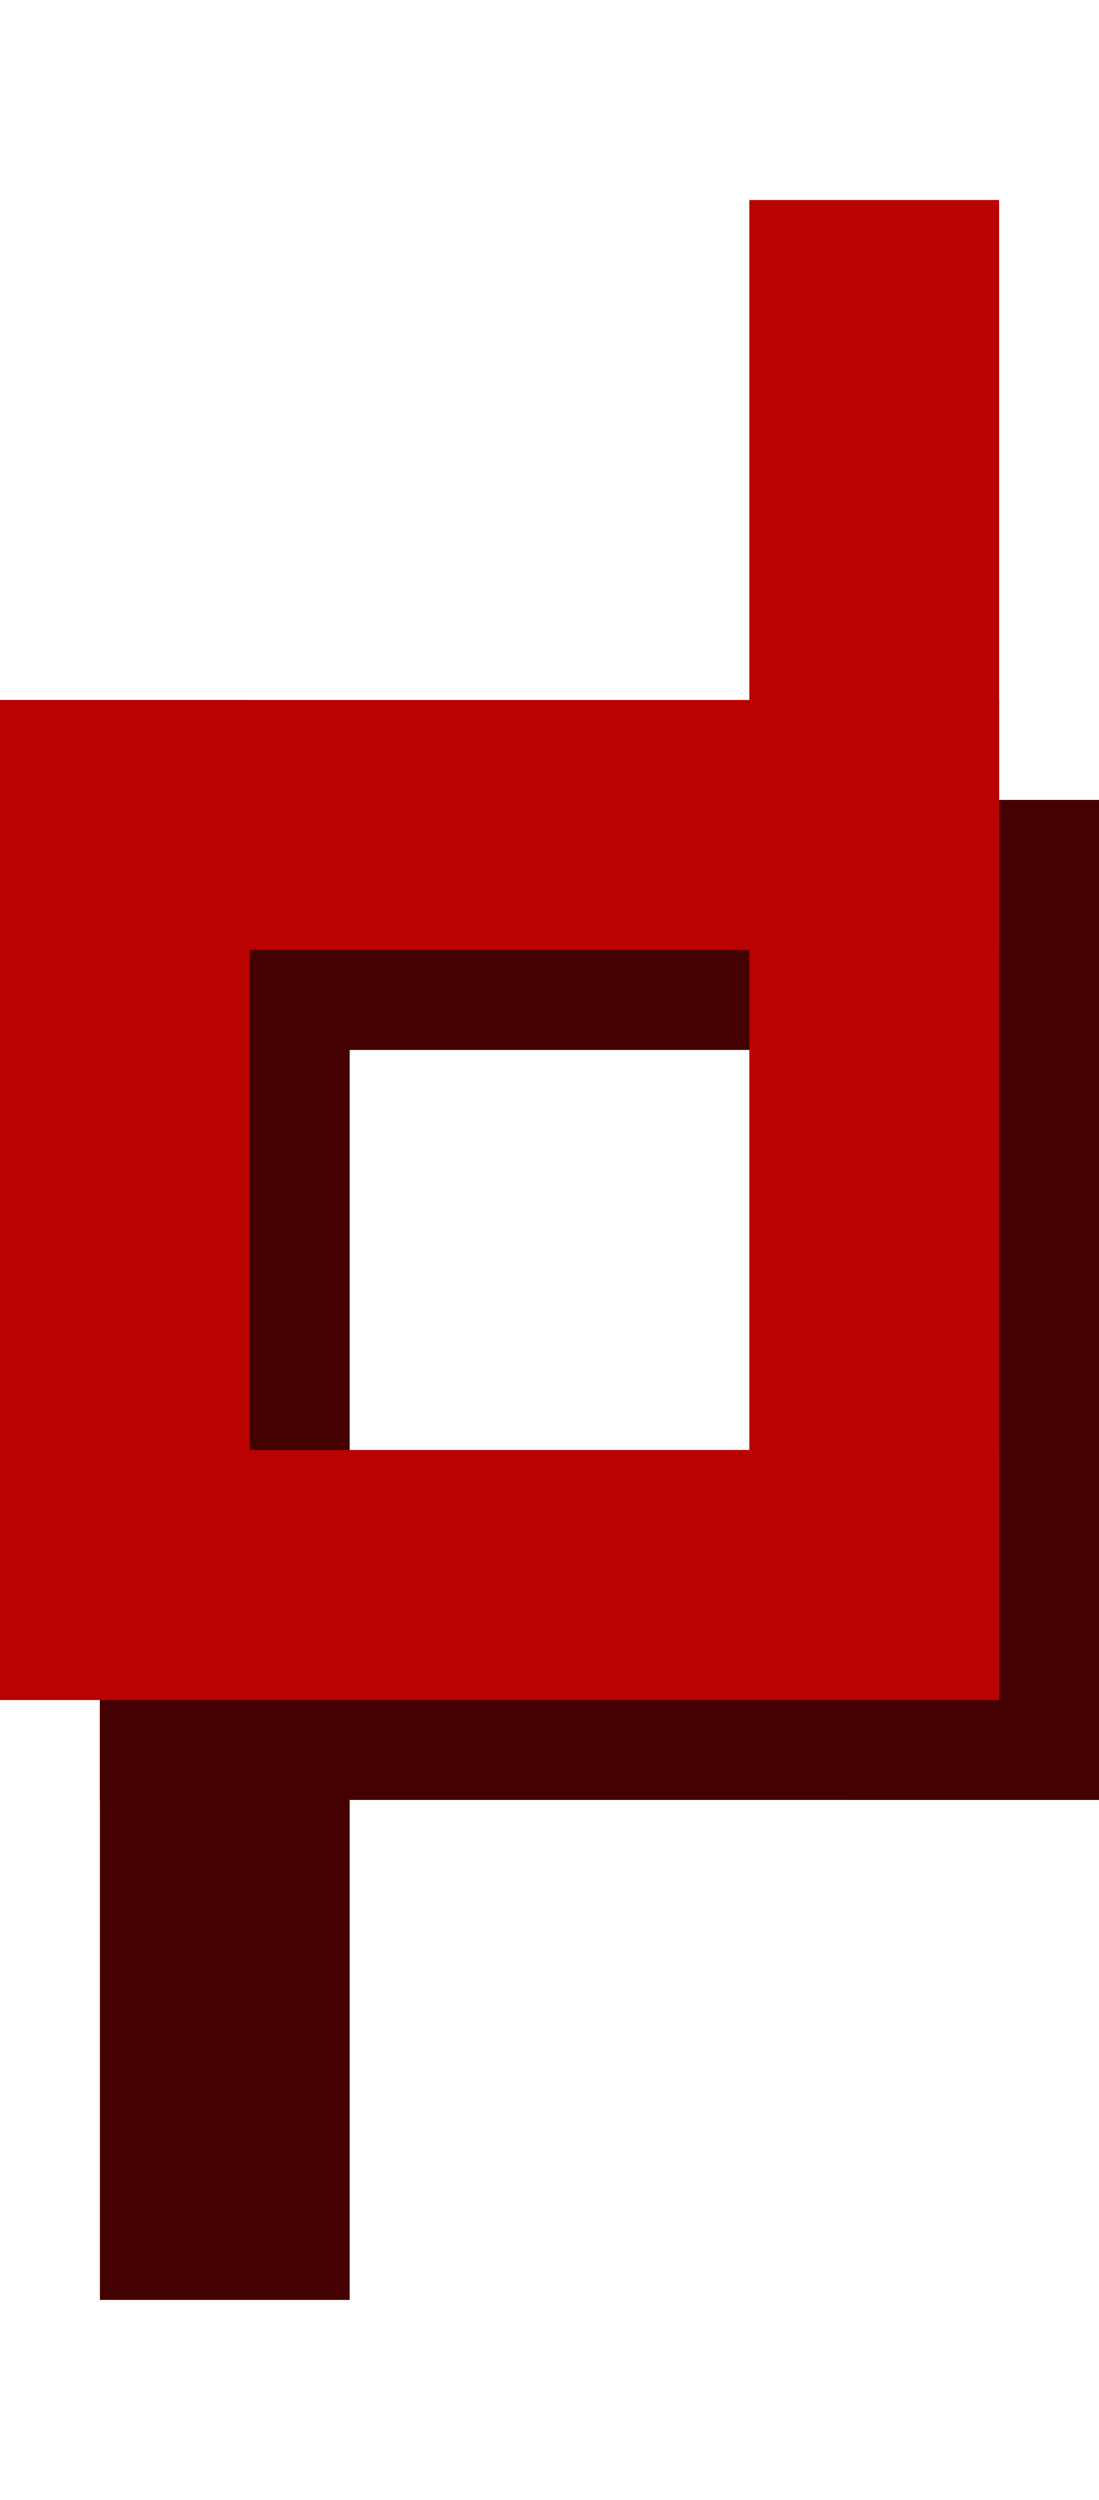 <svg width="220" height="500" xmlns="http://www.w3.org/2000/svg">
    <rect id="square_right_bg"
      height="200"
      width="50"
      y="160"
      x="170"
      fill="#440101"/>
    <rect id="square_left_bg"
      height="300"
      width="50"
      y="160"
      x="20"
      fill="#440101"/>
    <rect id="square_top_bg"
      height="50"
      width="200"
      y="160"
      x="20"
      fill="#440101"/>
    <rect id="square_bottom_bg"
      height="50"
      width="200"
      y="310"
      x="20"
      fill="#440101"/>

    <rect id="square_right_fd"
      height="300"
      width="50"
      y="40"
      x="150"
      fill="#BA0202"/>
    <rect id="square_left_fg"
      height="200"
      width="50"
      y="140"
      x="0"
      fill="#BA0202"/>
    <rect id="square_top_fg"
      height="50"
      width="200"
      y="140"
      x="0"
      fill="#BA0202"/>
    <rect id="square_bottom_fg"
      height="50"
      width="200"
      y="290"
      x="0"
      fill="#BA0202"/>
</svg>
